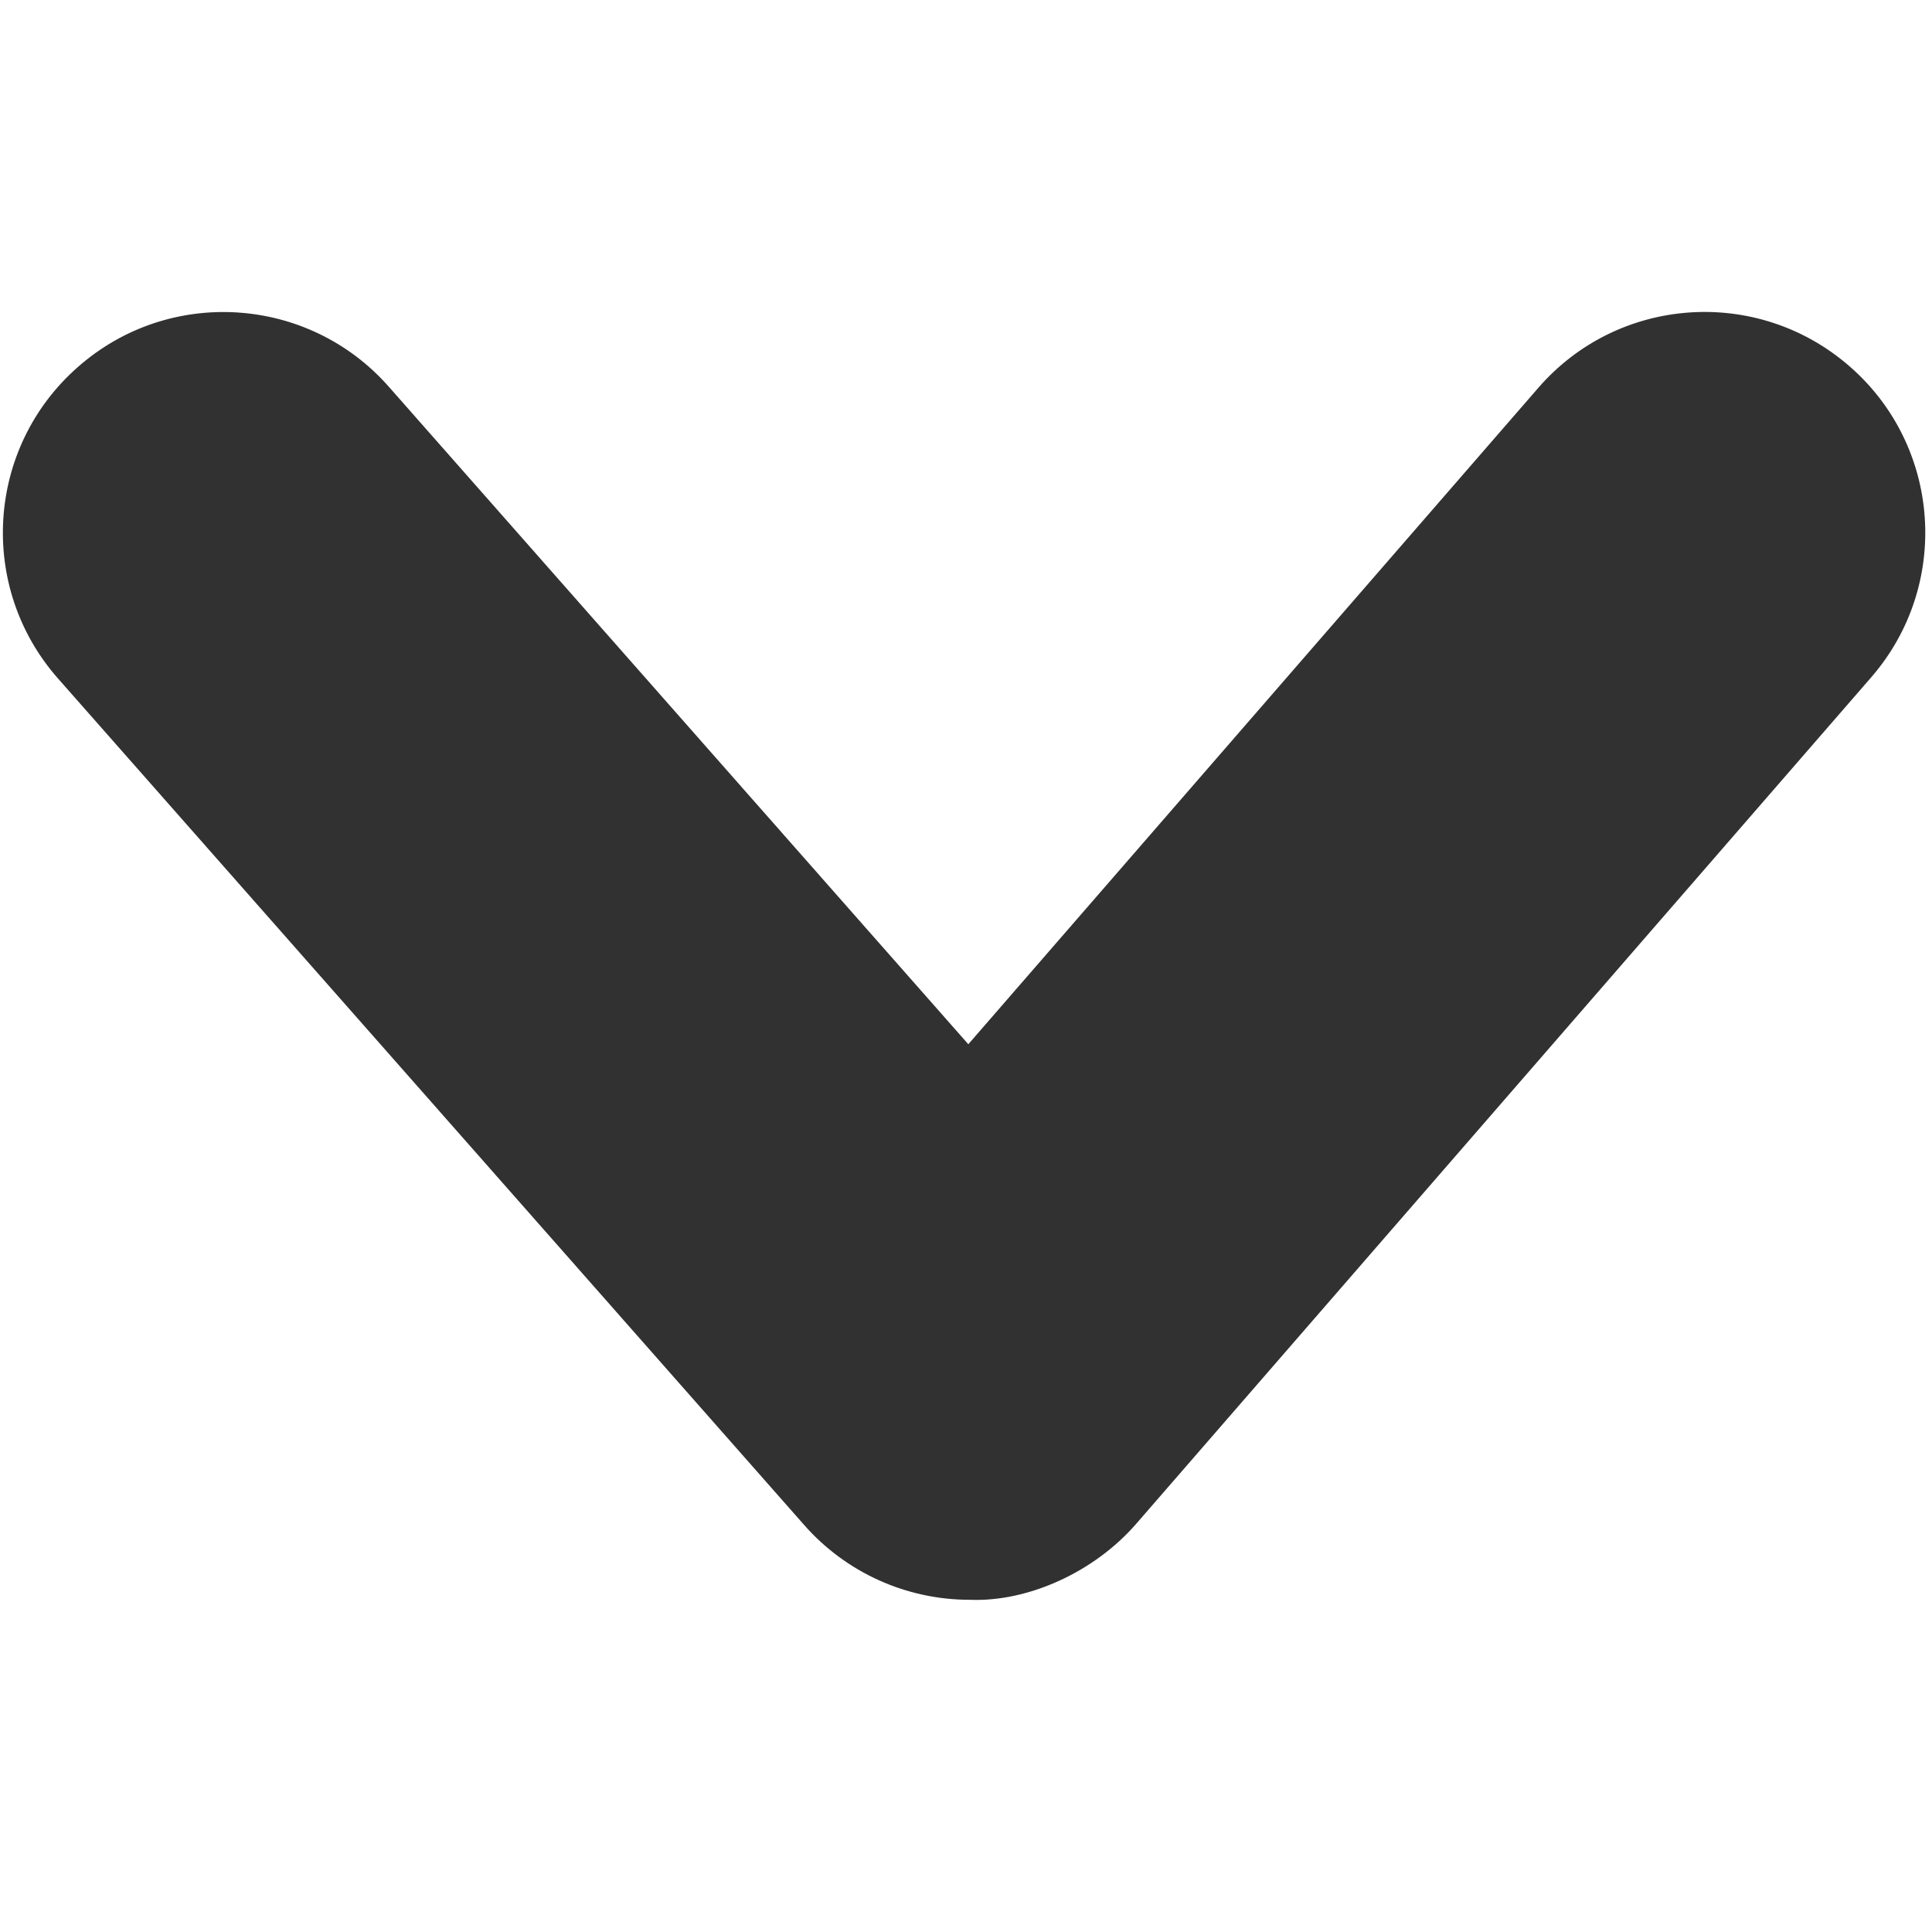 <?xml version="1.0" encoding="utf-8"?>
<!-- Generator: Adobe Illustrator 27.2.0, SVG Export Plug-In . SVG Version: 6.00 Build 0)  -->
<svg version="1.1" id="레이어_1" xmlns="http://www.w3.org/2000/svg" xmlns:xlink="http://www.w3.org/1999/xlink" x="0px"
	 y="0px" viewBox="0 0 384 384" style="enable-background:new 0 0 384 384;" xml:space="preserve">
<style type="text/css">
	.st0{fill:#003091;}
	.st1{fill:#003197;}
	.st2{fill:#313131;}
	.st3{clip-path:url(#SVGID_00000166637059594972430060000007405163918193850290_);}
	.st4{fill:#5979BB;}
	.st5{fill:#707070;}
	.st6{fill:#EBC0D0;}
	.st7{fill:#FFFFFF;}
	.st8{fill:#C0D6EB;}
	.st9{fill:#002F92;}
	.st10{fill:#C6C6C6;}
	.st11{clip-path:url(#SVGID_00000104702213692059869070000001114598945217640073_);}
	.st12{clip-path:url(#SVGID_00000019646659566697463120000006913582902969764241_);}
	.st13{clip-path:url(#SVGID_00000083782177245504201400000005147612518351829672_);}
</style>
<g id="패스_57">
	<path class="st2" d="M192.72,317.97c-12.59,0-24.58-5.42-32.88-14.86L11.53,134.86C-4.48,116.71-2.75,89,15.43,72.99
		c18.16-16.06,45.9-14.26,61.87,3.9l115.16,130.66L305.72,77.12c15.84-18.3,43.53-20.27,61.85-4.35
		c18.28,15.86,20.23,43.57,4.35,61.85l-146.1,168.26C217.49,312.47,204.32,318.45,192.72,317.97z"/>
</g>
</svg>
